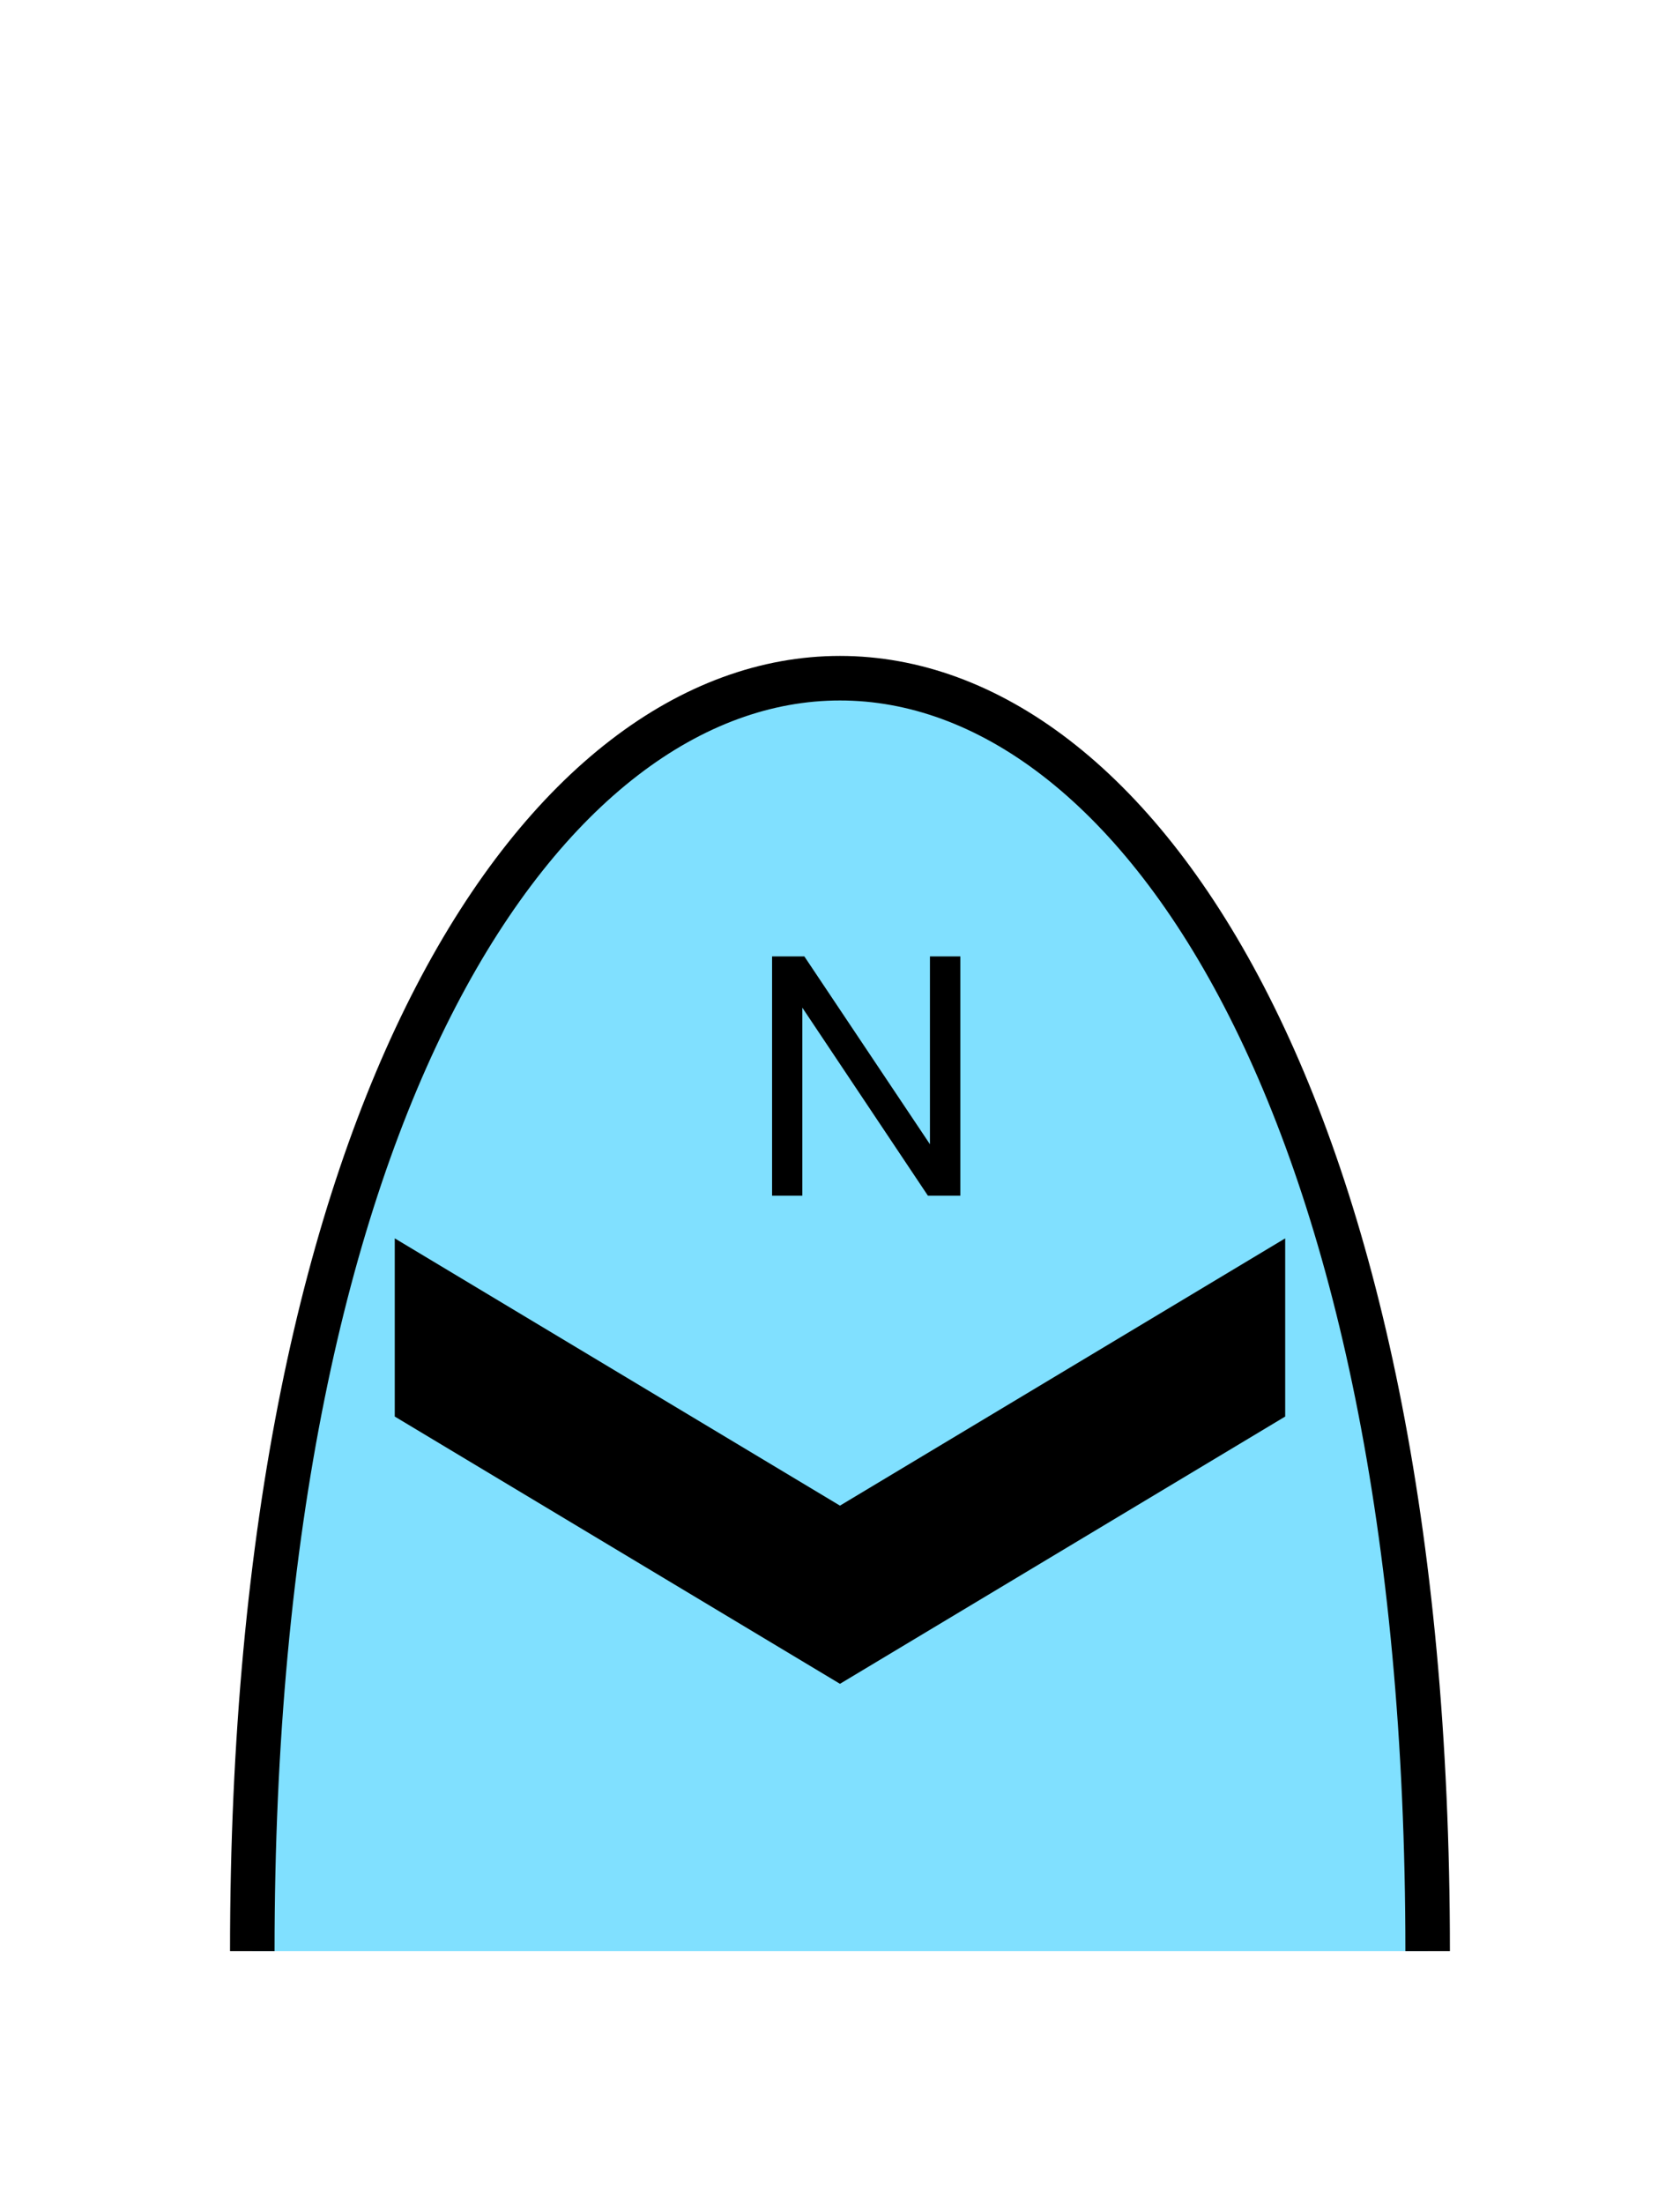 <?xml version="1.0" encoding="UTF-8" standalone="no"?>
<svg
   xmlns:dc="http://purl.org/dc/elements/1.1/"
   xmlns:cc="http://creativecommons.org/ns#"
   xmlns:rdf="http://www.w3.org/1999/02/22-rdf-syntax-ns#"
   xmlns:svg="http://www.w3.org/2000/svg"
   xmlns="http://www.w3.org/2000/svg"
   id="svg13"
   height="125.53mm"
   width="95.75mm"
   version="1.0">
  <defs
     id="defs3">
    <pattern
       y="0"
       x="0"
       height="6"
       width="6"
       patternUnits="userSpaceOnUse"
       id="EMFhbasepattern" />
  </defs>
  <path
     id="path5"
     d="  M 307.531,420.058   C 307.531,54.665 54.345,54.665 54.345,420.058   z "
     style="fill:#80e0ff;fill-rule:evenodd;fill-opacity:1;stroke:none;" />
  <path
     id="path7"
     d="  M 307.531,420.058   C 307.531,54.665 54.345,54.665 54.345,420.058  "
     style="fill:none;stroke:#000000;stroke-width:9.59px;stroke-linecap:butt;stroke-linejoin:miter;stroke-miterlimit:10;stroke-dasharray:none;stroke-opacity:1;" />
  <path
     id="path9"
     d="  M 85.035,266.612   L 85.035,266.612   L 85.035,304.973   L 180.938,362.516   L 276.842,304.973   L 276.842,266.612   L 180.938,324.154   z "
     style="fill:#000000;fill-rule:evenodd;fill-opacity:1;stroke:none;" />
  <path
     id="path11"
     d="  M 166.313,257.421   L 166.313,205.913   L 173.266,205.913   L 200.319,246.352   L 200.319,205.913   L 206.872,205.913   L 206.872,257.421   L 199.879,257.421   L 172.826,216.942   L 172.826,257.421   z "
     style="fill:#000000;fill-rule:evenodd;fill-opacity:1;stroke:none;" />
</svg>
